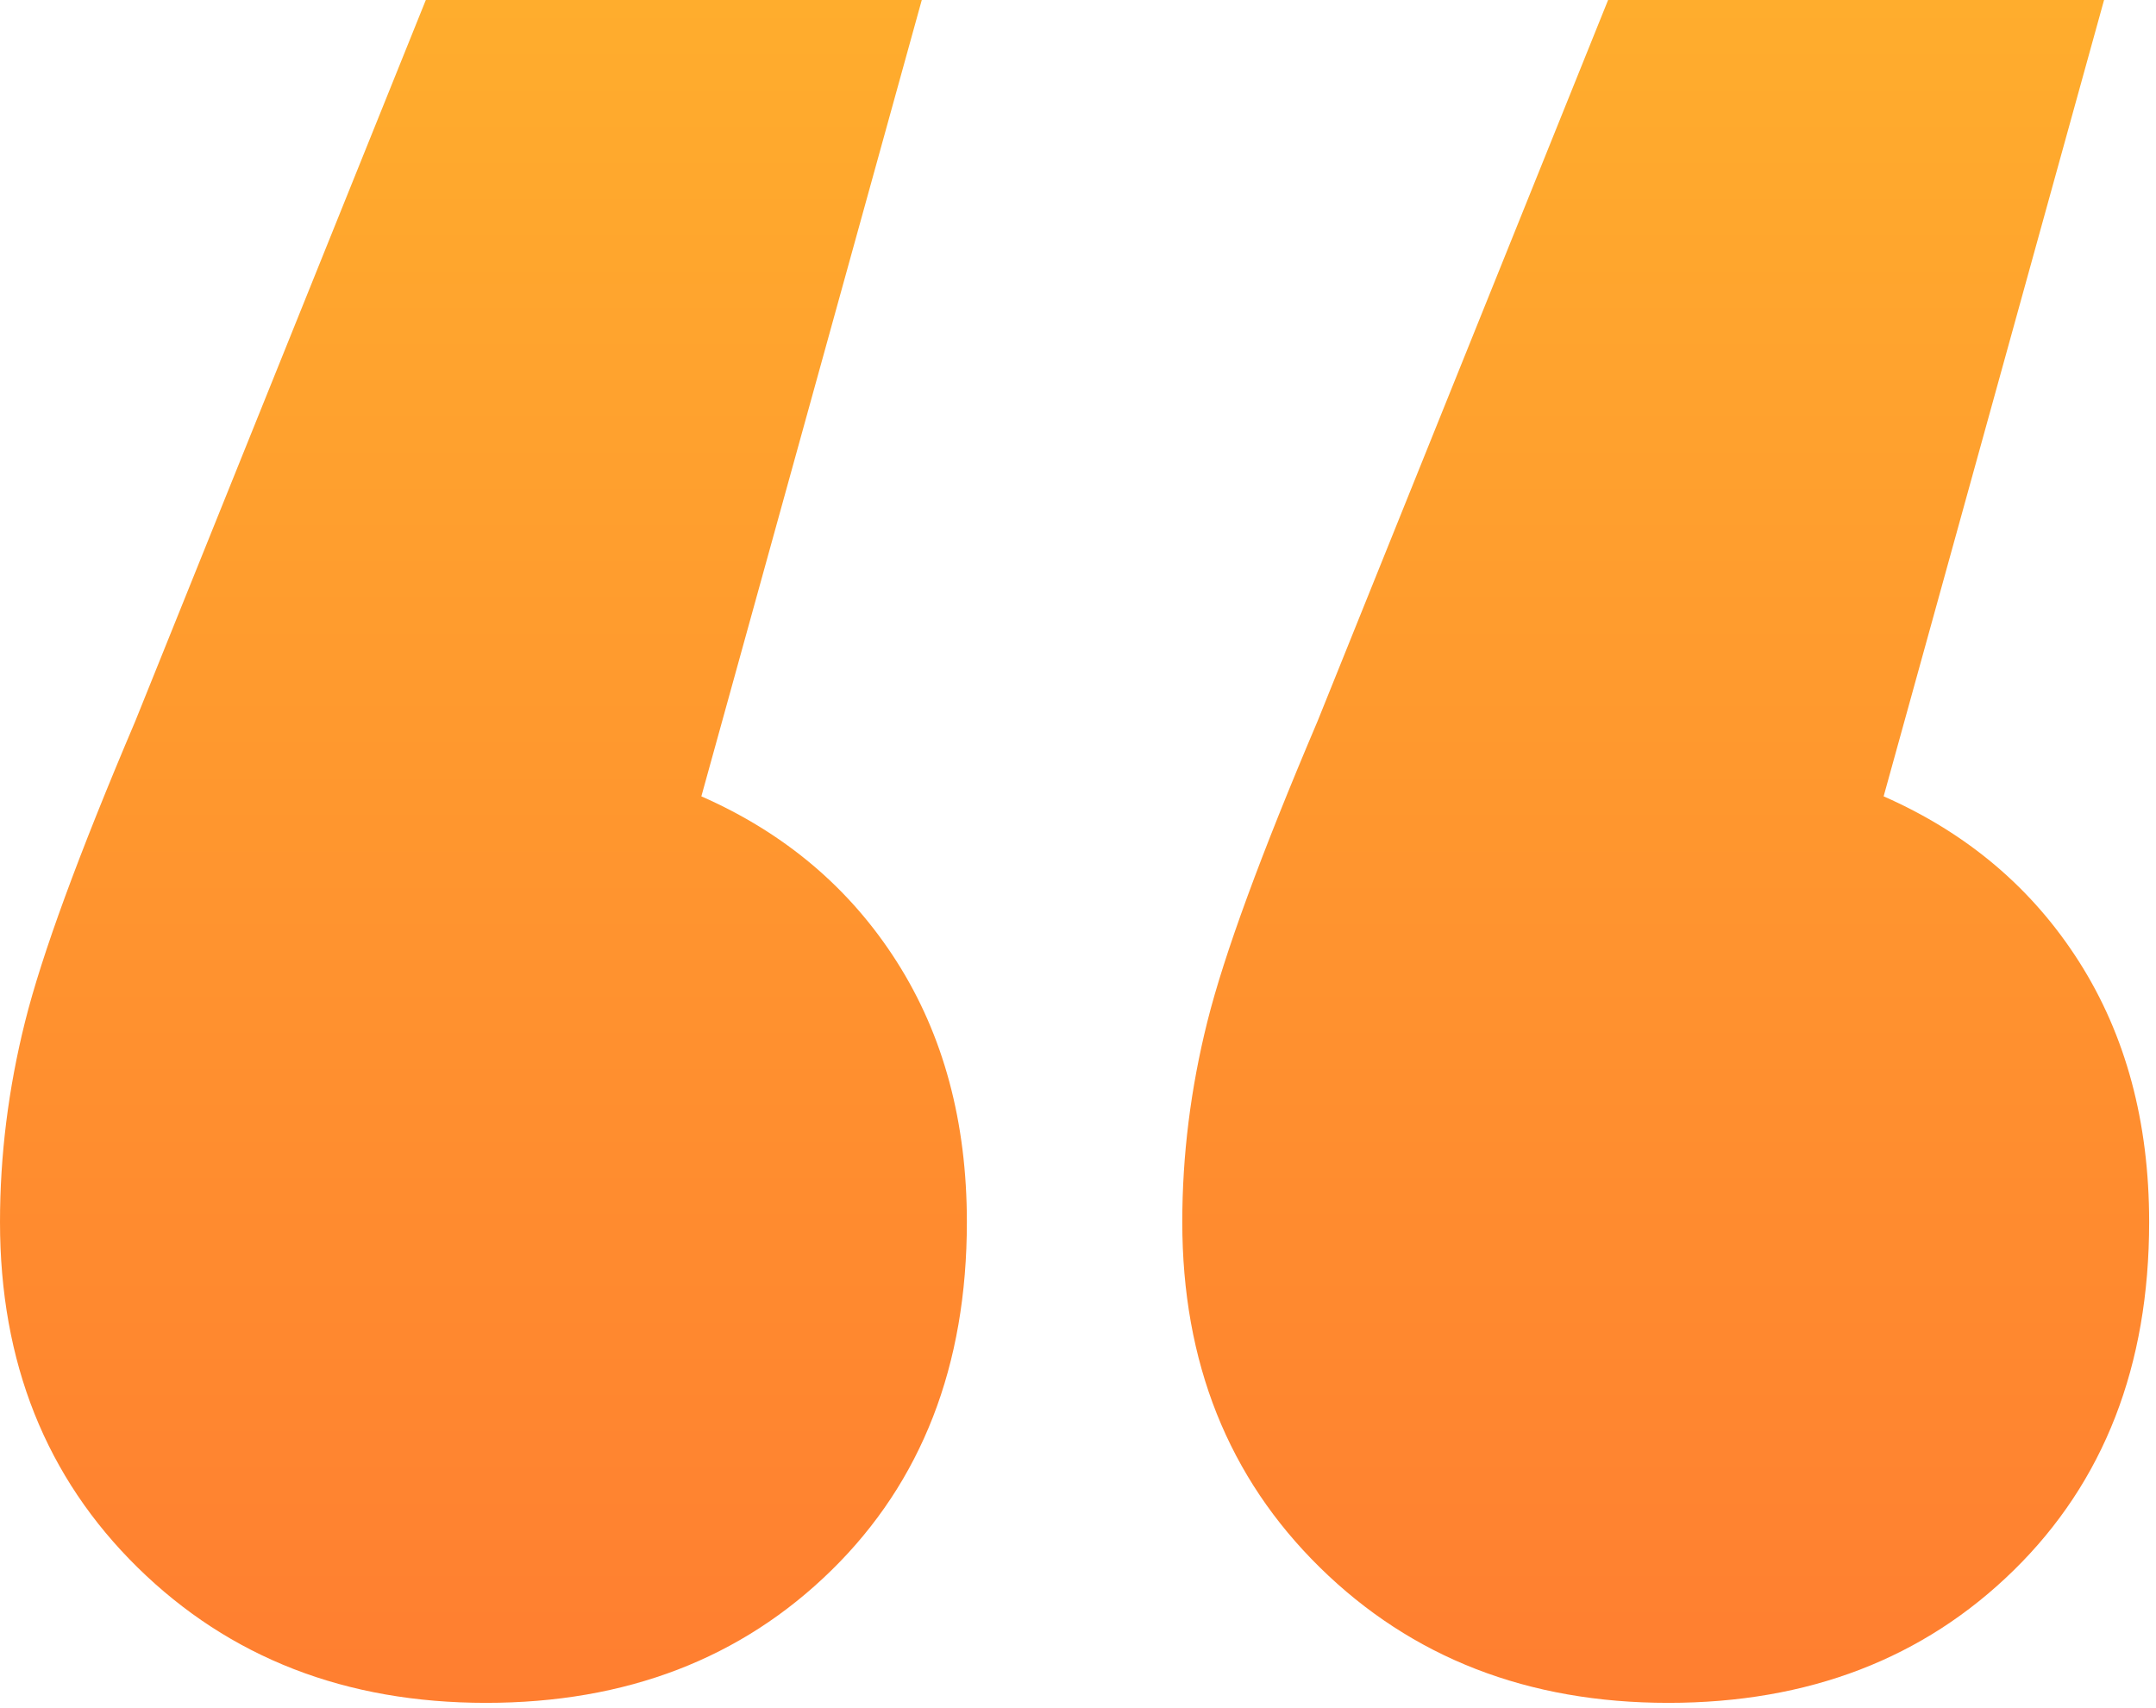 <?xml version="1.0" encoding="UTF-8"?>
<svg id="SVGDoc" width="207" height="164" xmlns="http://www.w3.org/2000/svg" version="1.1" xmlns:xlink="http://www.w3.org/1999/xlink" xmlns:avocode="https://avocode.com/" viewBox="0 0 207 164"><defs><linearGradient id="LinearGradient1014" gradientUnits="userSpaceOnUse" x1="103.17" y1="0" x2="103.17" y2="163.53"><stop stop-opacity="1" stop-color="#ffad2d" offset="0"></stop><stop stop-opacity="1" stop-color="#ff7e30" offset="1"></stop></linearGradient></defs><desc>Generated with Avocode.</desc><g><g><title>Trazado 1777</title><path d="M180.85,76.476c8.016,3.527 14.269,8.818 18.758,15.872c4.489,7.054 6.734,15.392 6.734,25.011c0,13.788 -4.329,24.931 -12.987,33.428c-8.658,8.497 -19.72,12.746 -33.188,12.746c-13.468,0 -24.61,-4.329 -33.428,-12.987c-8.818,-8.658 -13.227,-19.72 -13.227,-33.188c-0,-6.413 0.802,-12.826 2.405,-19.239c1.603,-6.413 5.13,-16.033 10.582,-28.859l27.897,-69.262h47.617zM67.338,76.476c8.016,3.527 14.269,8.818 18.758,15.872c4.489,7.054 6.734,15.392 6.734,25.011c-0,13.788 -4.329,24.931 -12.987,33.428c-8.658,8.497 -19.72,12.746 -33.188,12.746c-13.468,0 -24.61,-4.329 -33.428,-12.987c-8.818,-8.658 -13.227,-19.72 -13.227,-33.188c0,-6.413 0.802,-12.826 2.405,-19.239c1.603,-6.413 5.13,-16.033 10.582,-28.859l27.897,-69.262h47.617z" fill="url(#LinearGradient1014)"></path></g></g></svg>